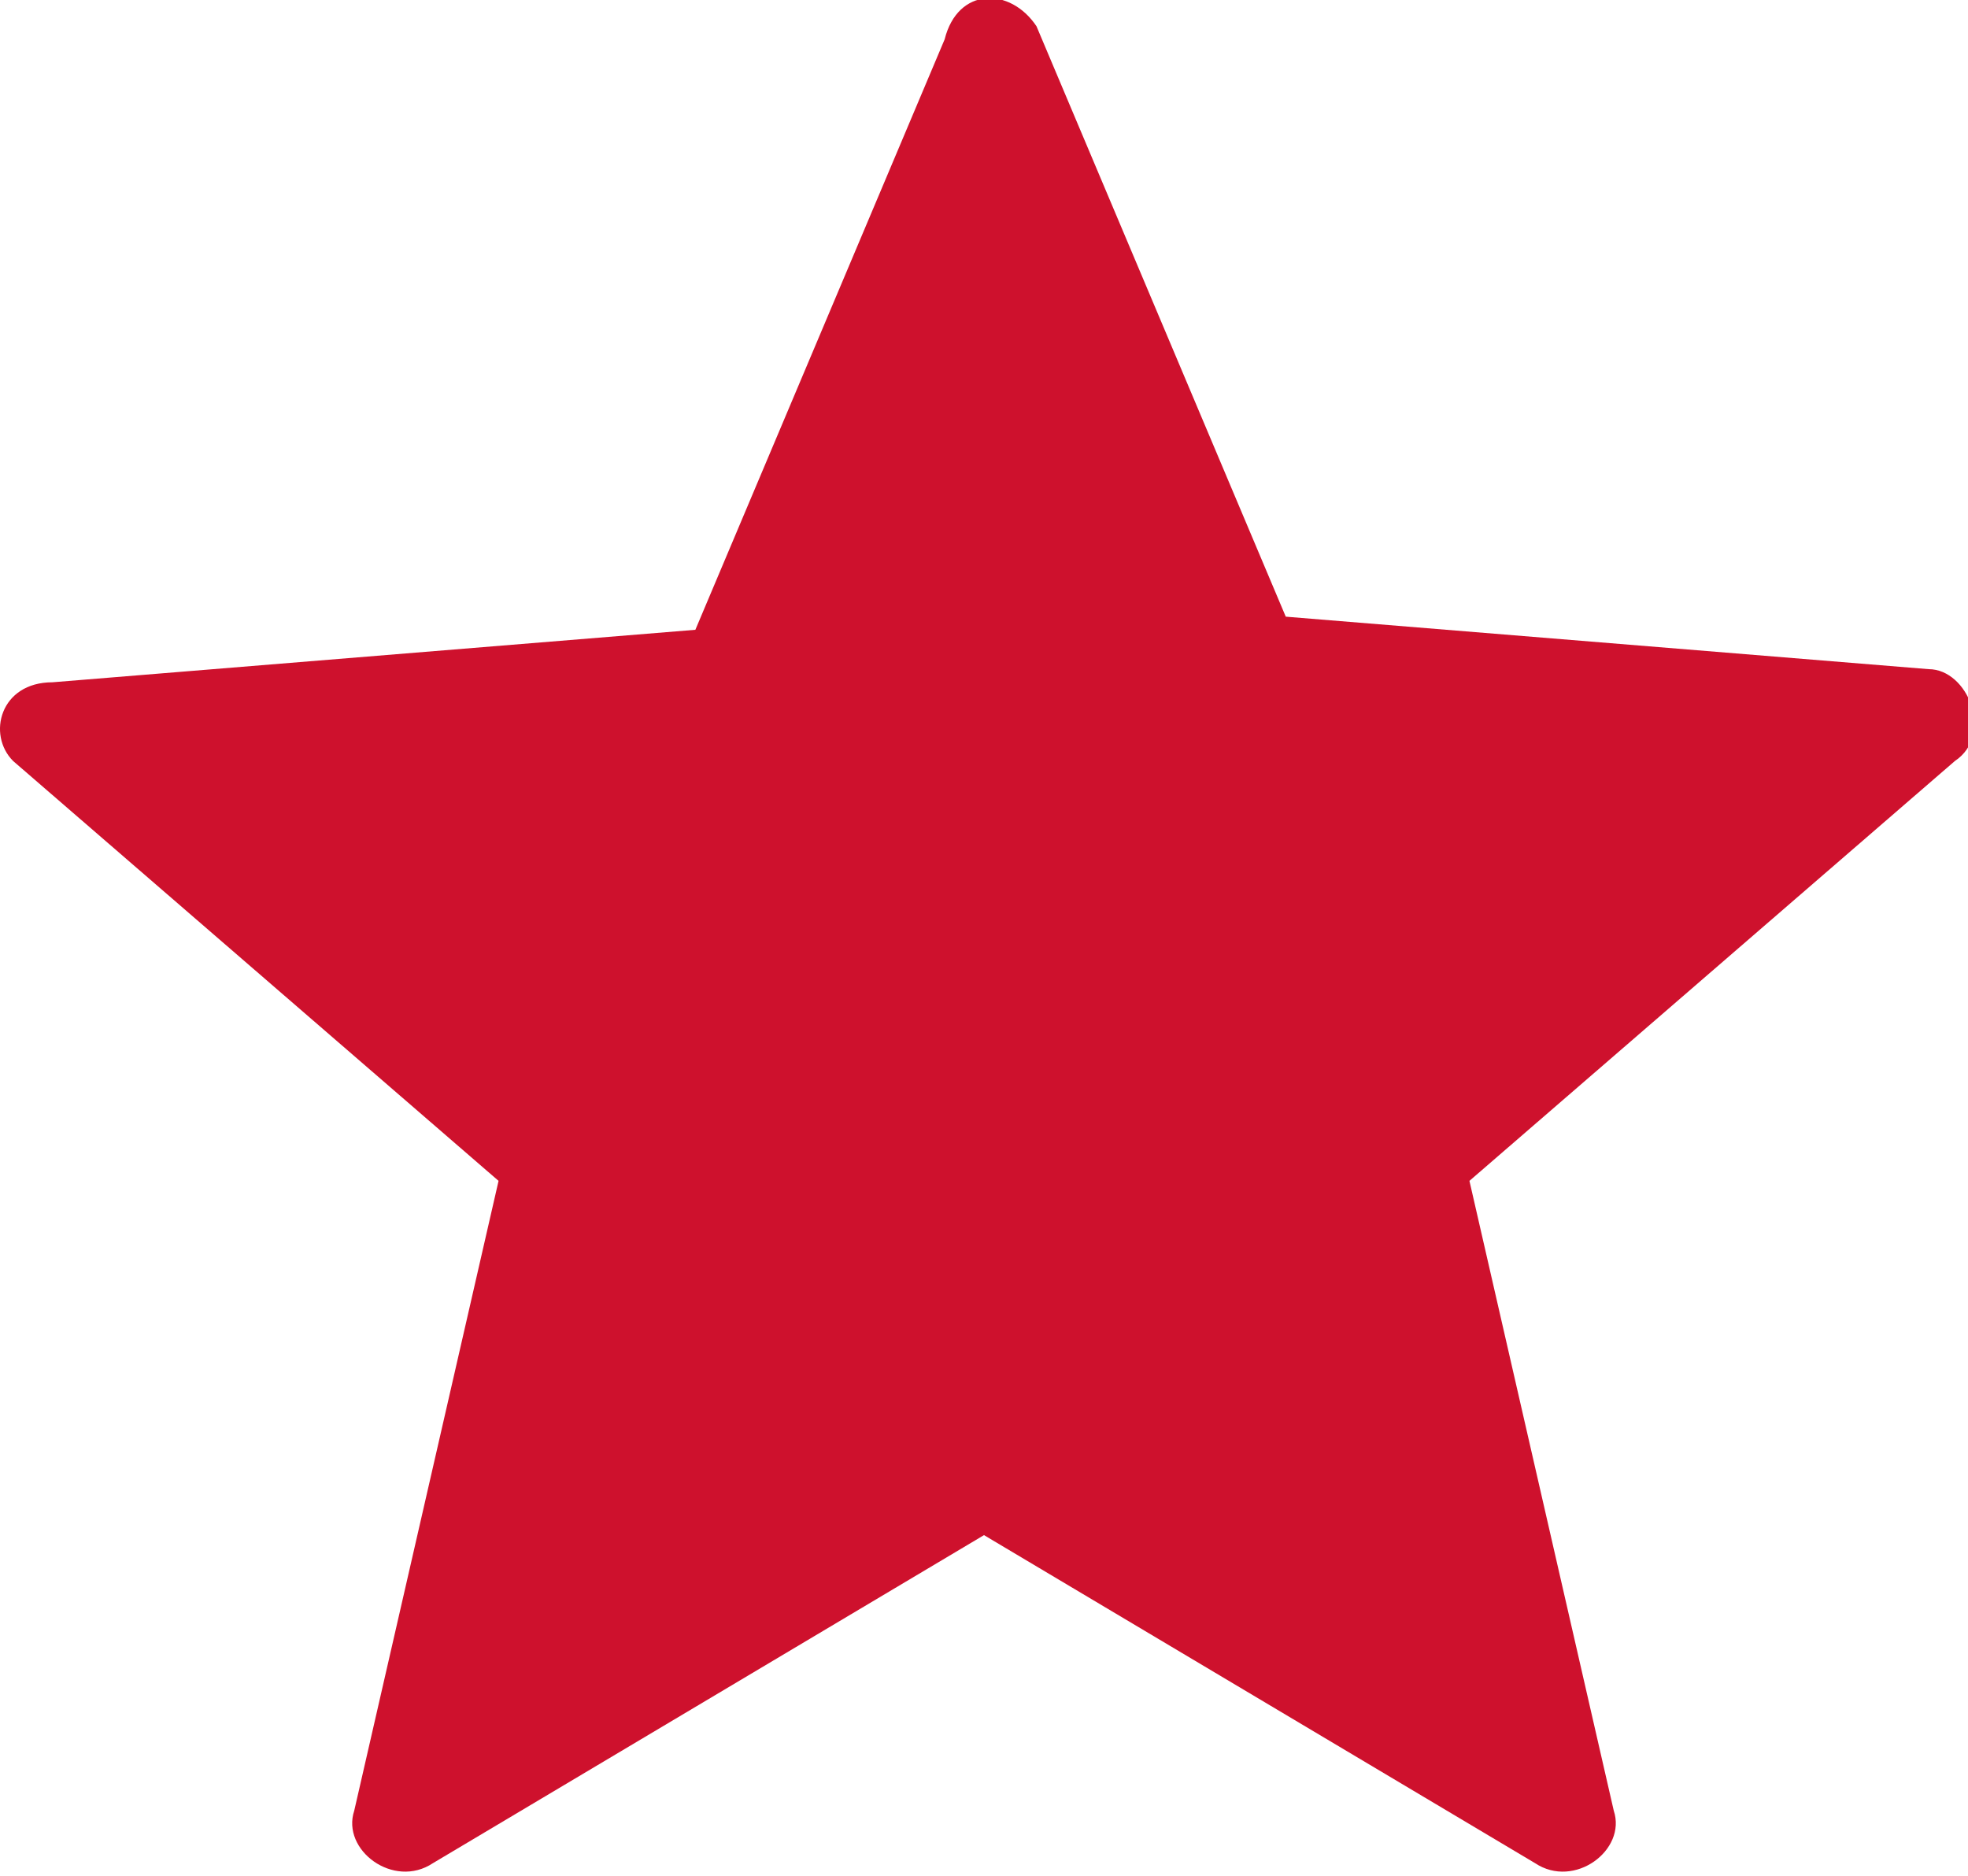 <?xml version="1.0" encoding="utf-8"?>
<!-- Generator: Adobe Illustrator 21.0.0, SVG Export Plug-In . SVG Version: 6.00 Build 0)  -->
<svg version="1.1" id="Слой_1" xmlns="http://www.w3.org/2000/svg" xmlns:xlink="http://www.w3.org/1999/xlink" x="0px" y="0px"
	 viewBox="0 0 15 14.3" style="enable-background:new 0 0 15 14.3;" xml:space="preserve">
<style type="text/css">
	.st0{fill:#CE112D;}
</style>
<g>
	<g>
		<path class="st0" d="M7.9,0.2l1.9,4.5l4.9,0.4c0.3,0,0.5,0.5,0.2,0.7L11.2,9l1.1,4.8c0.1,0.3-0.3,0.6-0.6,0.4l-4.2-2.5l-4.2,2.5
			c-0.3,0.2-0.7-0.1-0.6-0.4L3.8,9L0.1,5.8C-0.1,5.6,0,5.2,0.4,5.2l4.9-0.4l1.9-4.5C7.3-0.1,7.7-0.1,7.9,0.2L7.9,0.2z"/>
	</g>
</g>
</svg>
